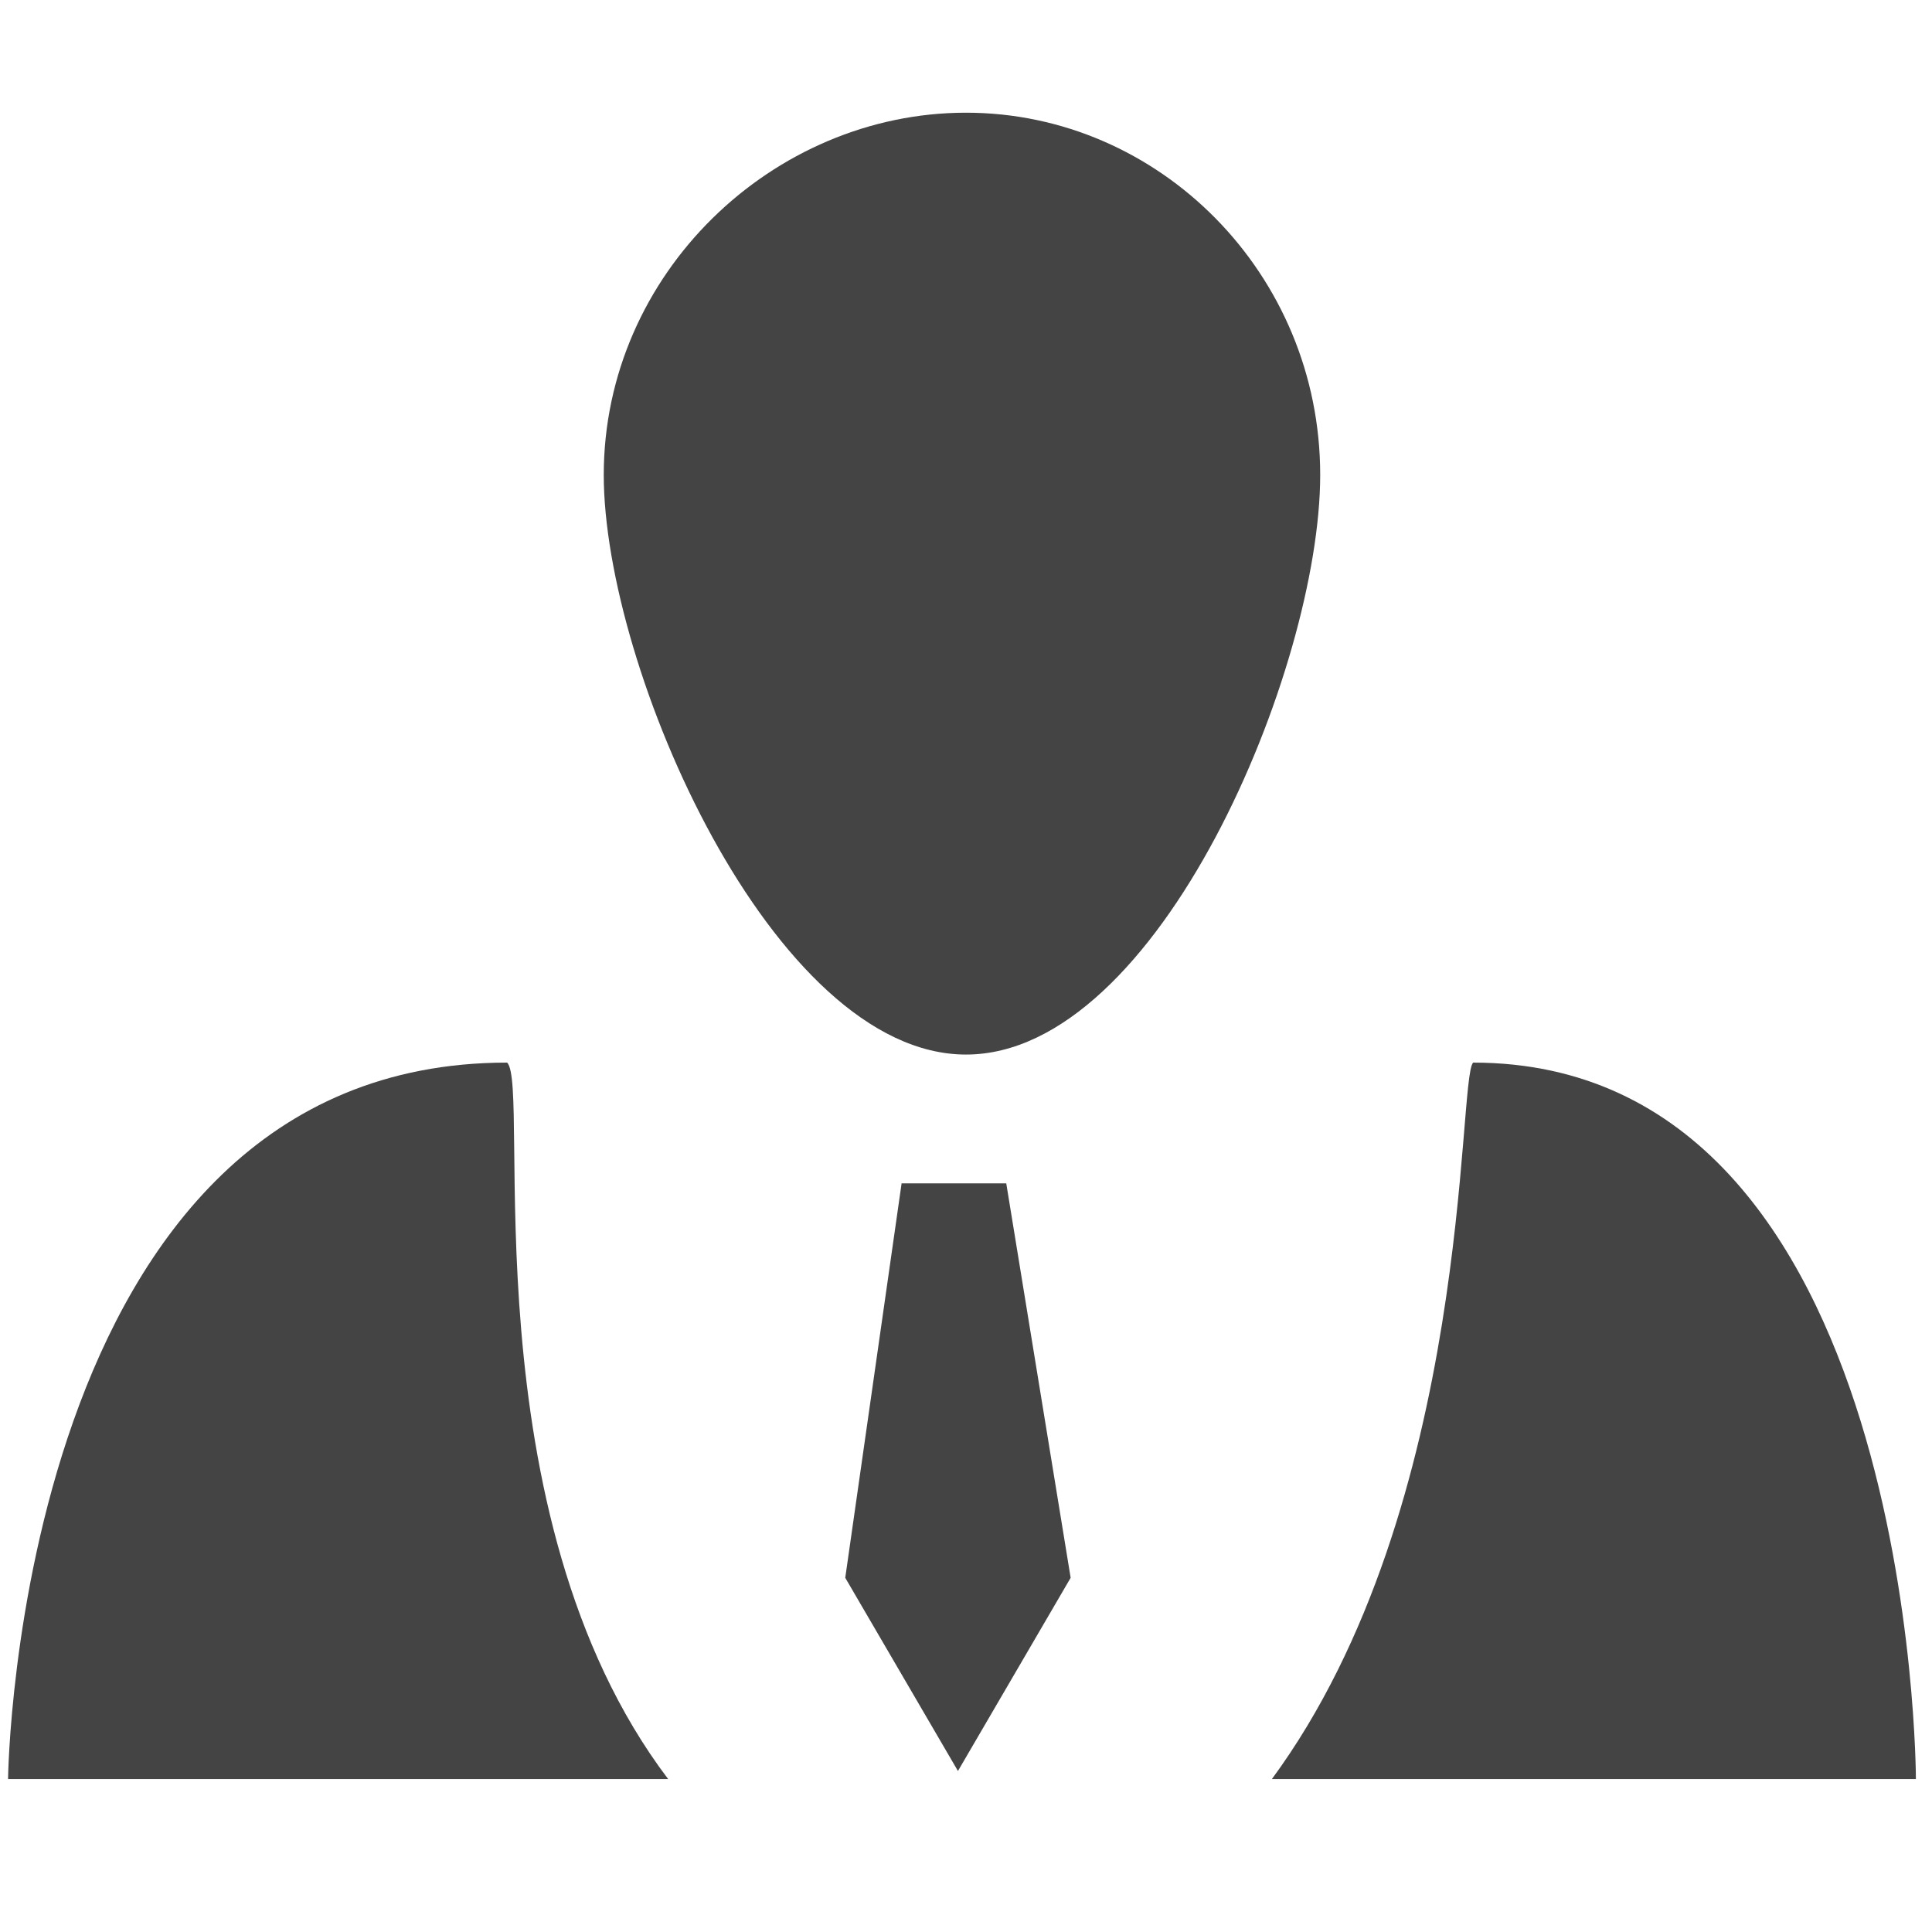 <?xml version="1.0" encoding="utf-8"?>
<!-- Generator: Adobe Illustrator 19.1.0, SVG Export Plug-In . SVG Version: 6.00 Build 0)  -->
<svg version="1.1" id="Vrstva_1" xmlns="http://www.w3.org/2000/svg" xmlns:xlink="http://www.w3.org/1999/xlink" x="0px" y="0px"
	 viewBox="0 0 24 24" style="enable-background:new 0 0 24 24;" xml:space="preserve">
<style type="text/css">
	.st0{fill:#444444;}
</style>
<g>
	<g transform="translate(1, 1)">
		<path class="st0" d="M12.3,18.6L10.9,21l-1.4-2.4l0.7-4.9h1.3L12.3,18.6z"/>
		<path class="st0" d="M7.3,21.1c-2.5-3.3-1.7-8.6-2-8.9c-6.1,0-6.2,8.9-6.2,8.9H7.3z"/>
		<path class="st0" d="M14.8,21.1h8c0,0,0-8.9-5.5-8.9C17.1,12.4,17.3,17.7,14.8,21.1z"/>
		<path class="st0" d="M11,12.1c-2.4,0-4.5-4.8-4.5-7.2c0-2.5,2.1-4.5,4.5-4.5c2.4,0,4.4,2,4.4,4.5C15.4,7.3,13.4,12.1,11,12.1z"/>
	</g>
</g>
</svg>
